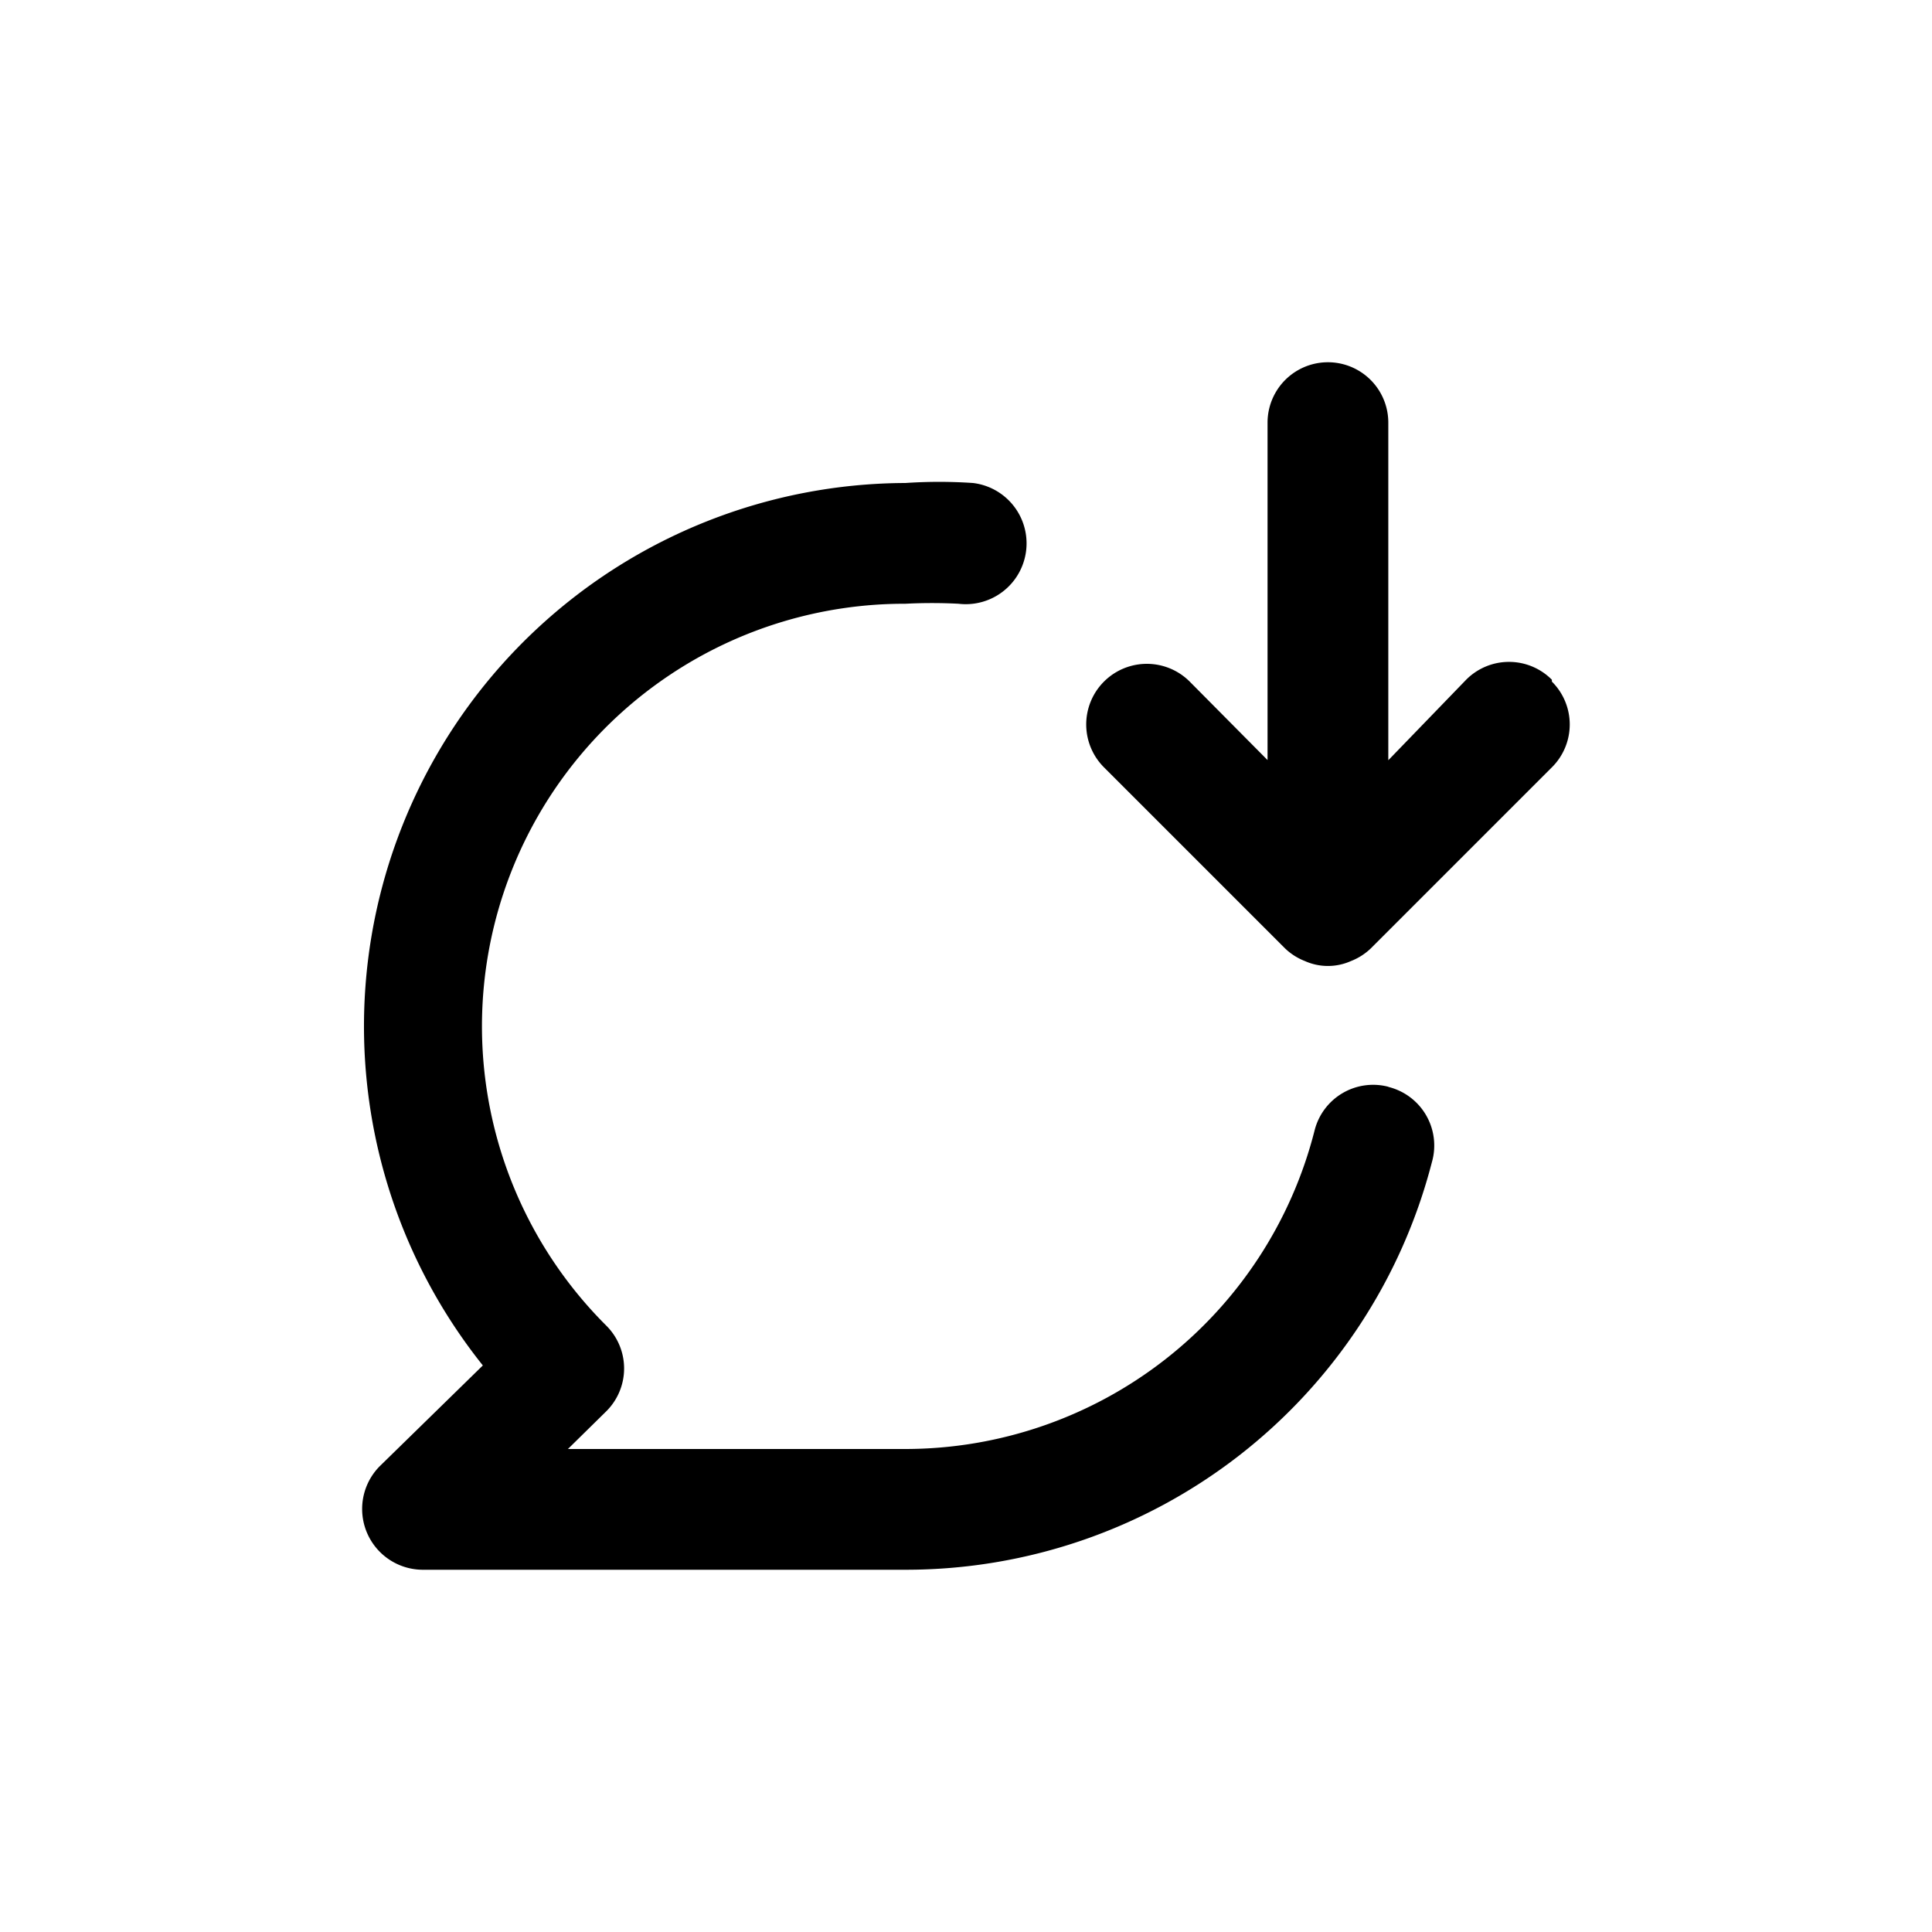 <svg id="Chat_Bubble_-_Download" data-name="Chat Bubble - Download" xmlns="http://www.w3.org/2000/svg" width="24" height="24" viewBox="0 0 24 24">
  <rect id="Shape" width="24" height="24"  opacity="0"/>
  <path id="Reply_comment" data-name="Reply comment" d="M14.748,11a.75.75,0,0,0-.915.54A5.249,5.249,0,0,1,8.749,15.5H4.557l.48-.472a.75.75,0,0,0,0-1.057A5.249,5.249,0,0,1,8.749,5a6.366,6.366,0,0,1,.66,0,.755.755,0,0,0,.18-1.5,6.239,6.239,0,0,0-.84,0A6.749,6.749,0,0,0,3.5,14.462L2.218,15.715A.755.755,0,0,0,2.75,17h6a6.749,6.749,0,0,0,6.539-5.061.75.75,0,0,0-.54-.937ZM16.78,5.944a.75.75,0,0,0-1.065,0l-.967,1V2.75a.75.75,0,0,0-1.5,0V6.942l-.967-.975a.753.753,0,0,0-1.065,1.065l2.25,2.25a.75.75,0,0,0,.247.157.7.7,0,0,0,.57,0,.75.75,0,0,0,.247-.157l2.25-2.25a.75.75,0,0,0,0-1.065Z" transform="translate(2.498 2.5)"  />
</svg>
